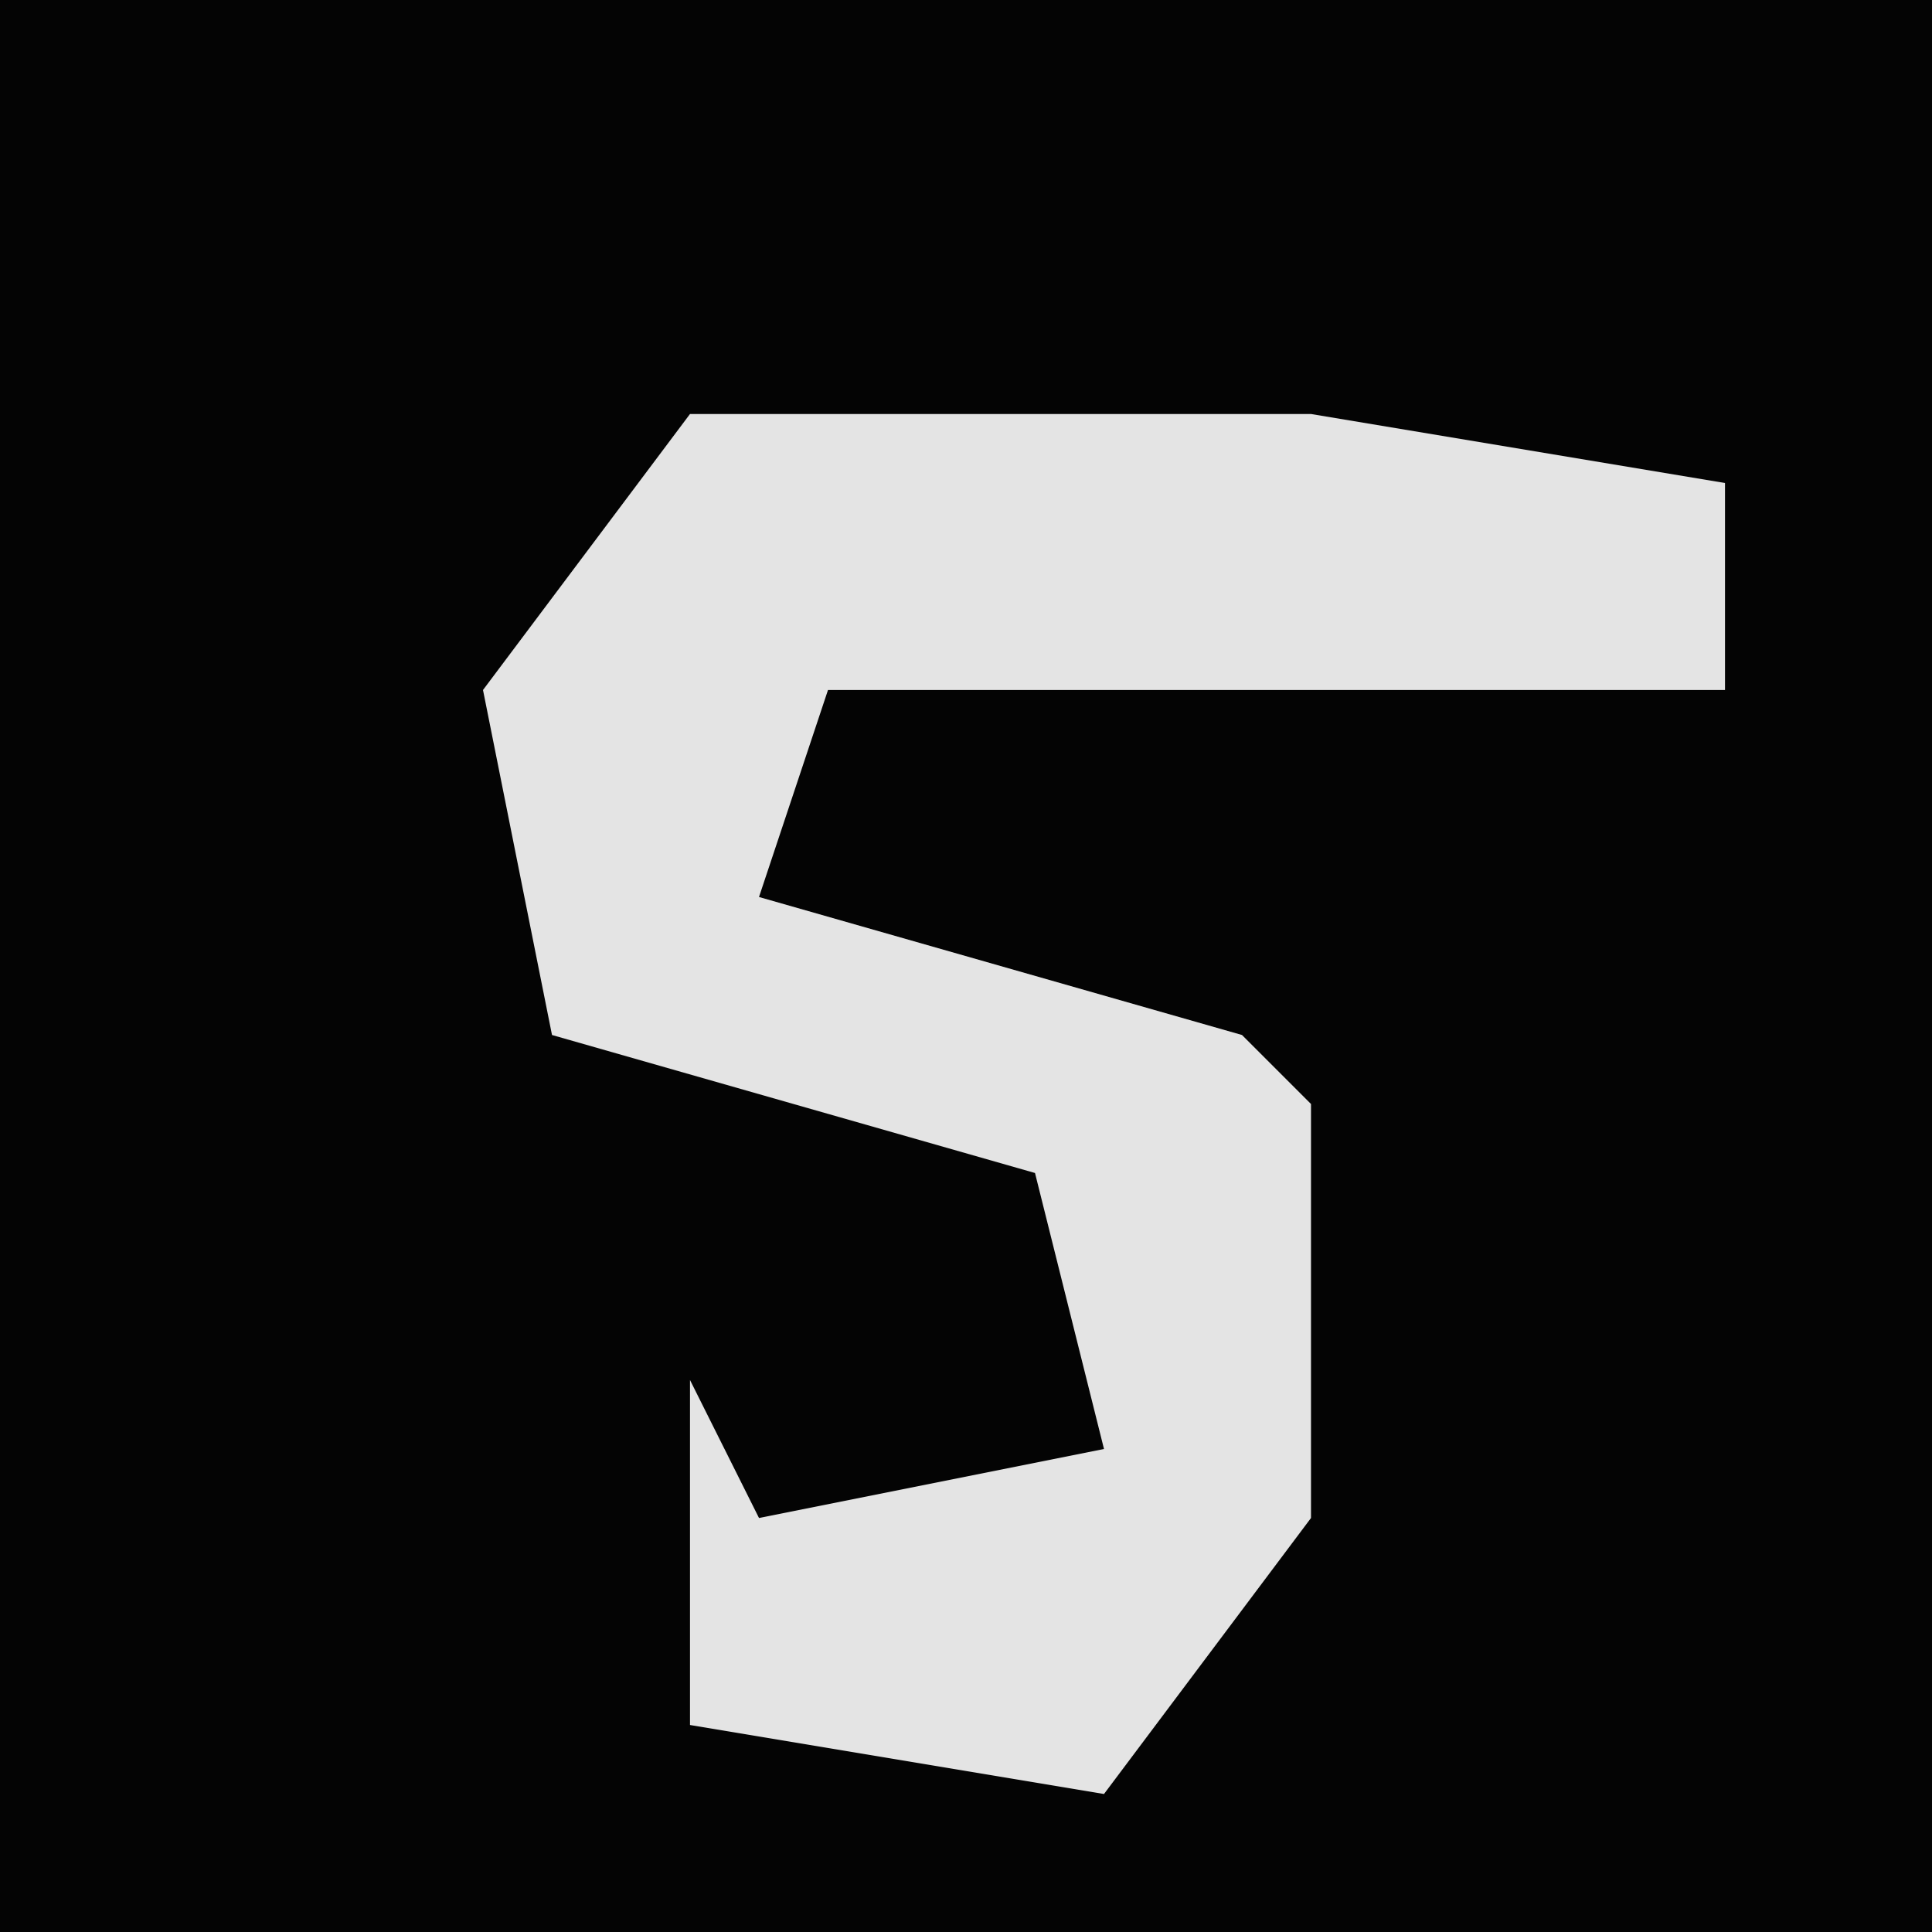 <?xml version="1.0" encoding="UTF-8"?>
<svg version="1.1" xmlns="http://www.w3.org/2000/svg" width="28" height="28">
<path d="M0,0 L28,0 L28,28 L0,28 Z " fill="#040404" transform="translate(0,0)"/>
<path d="M0,0 L9,0 L15,1 L15,4 L2,4 L1,7 L8,9 L9,10 L9,16 L6,20 L0,19 L0,14 L1,16 L6,15 L5,11 L-2,9 L-3,4 Z " fill="#E4E4E4" transform="translate(10,6)"/>
</svg>
